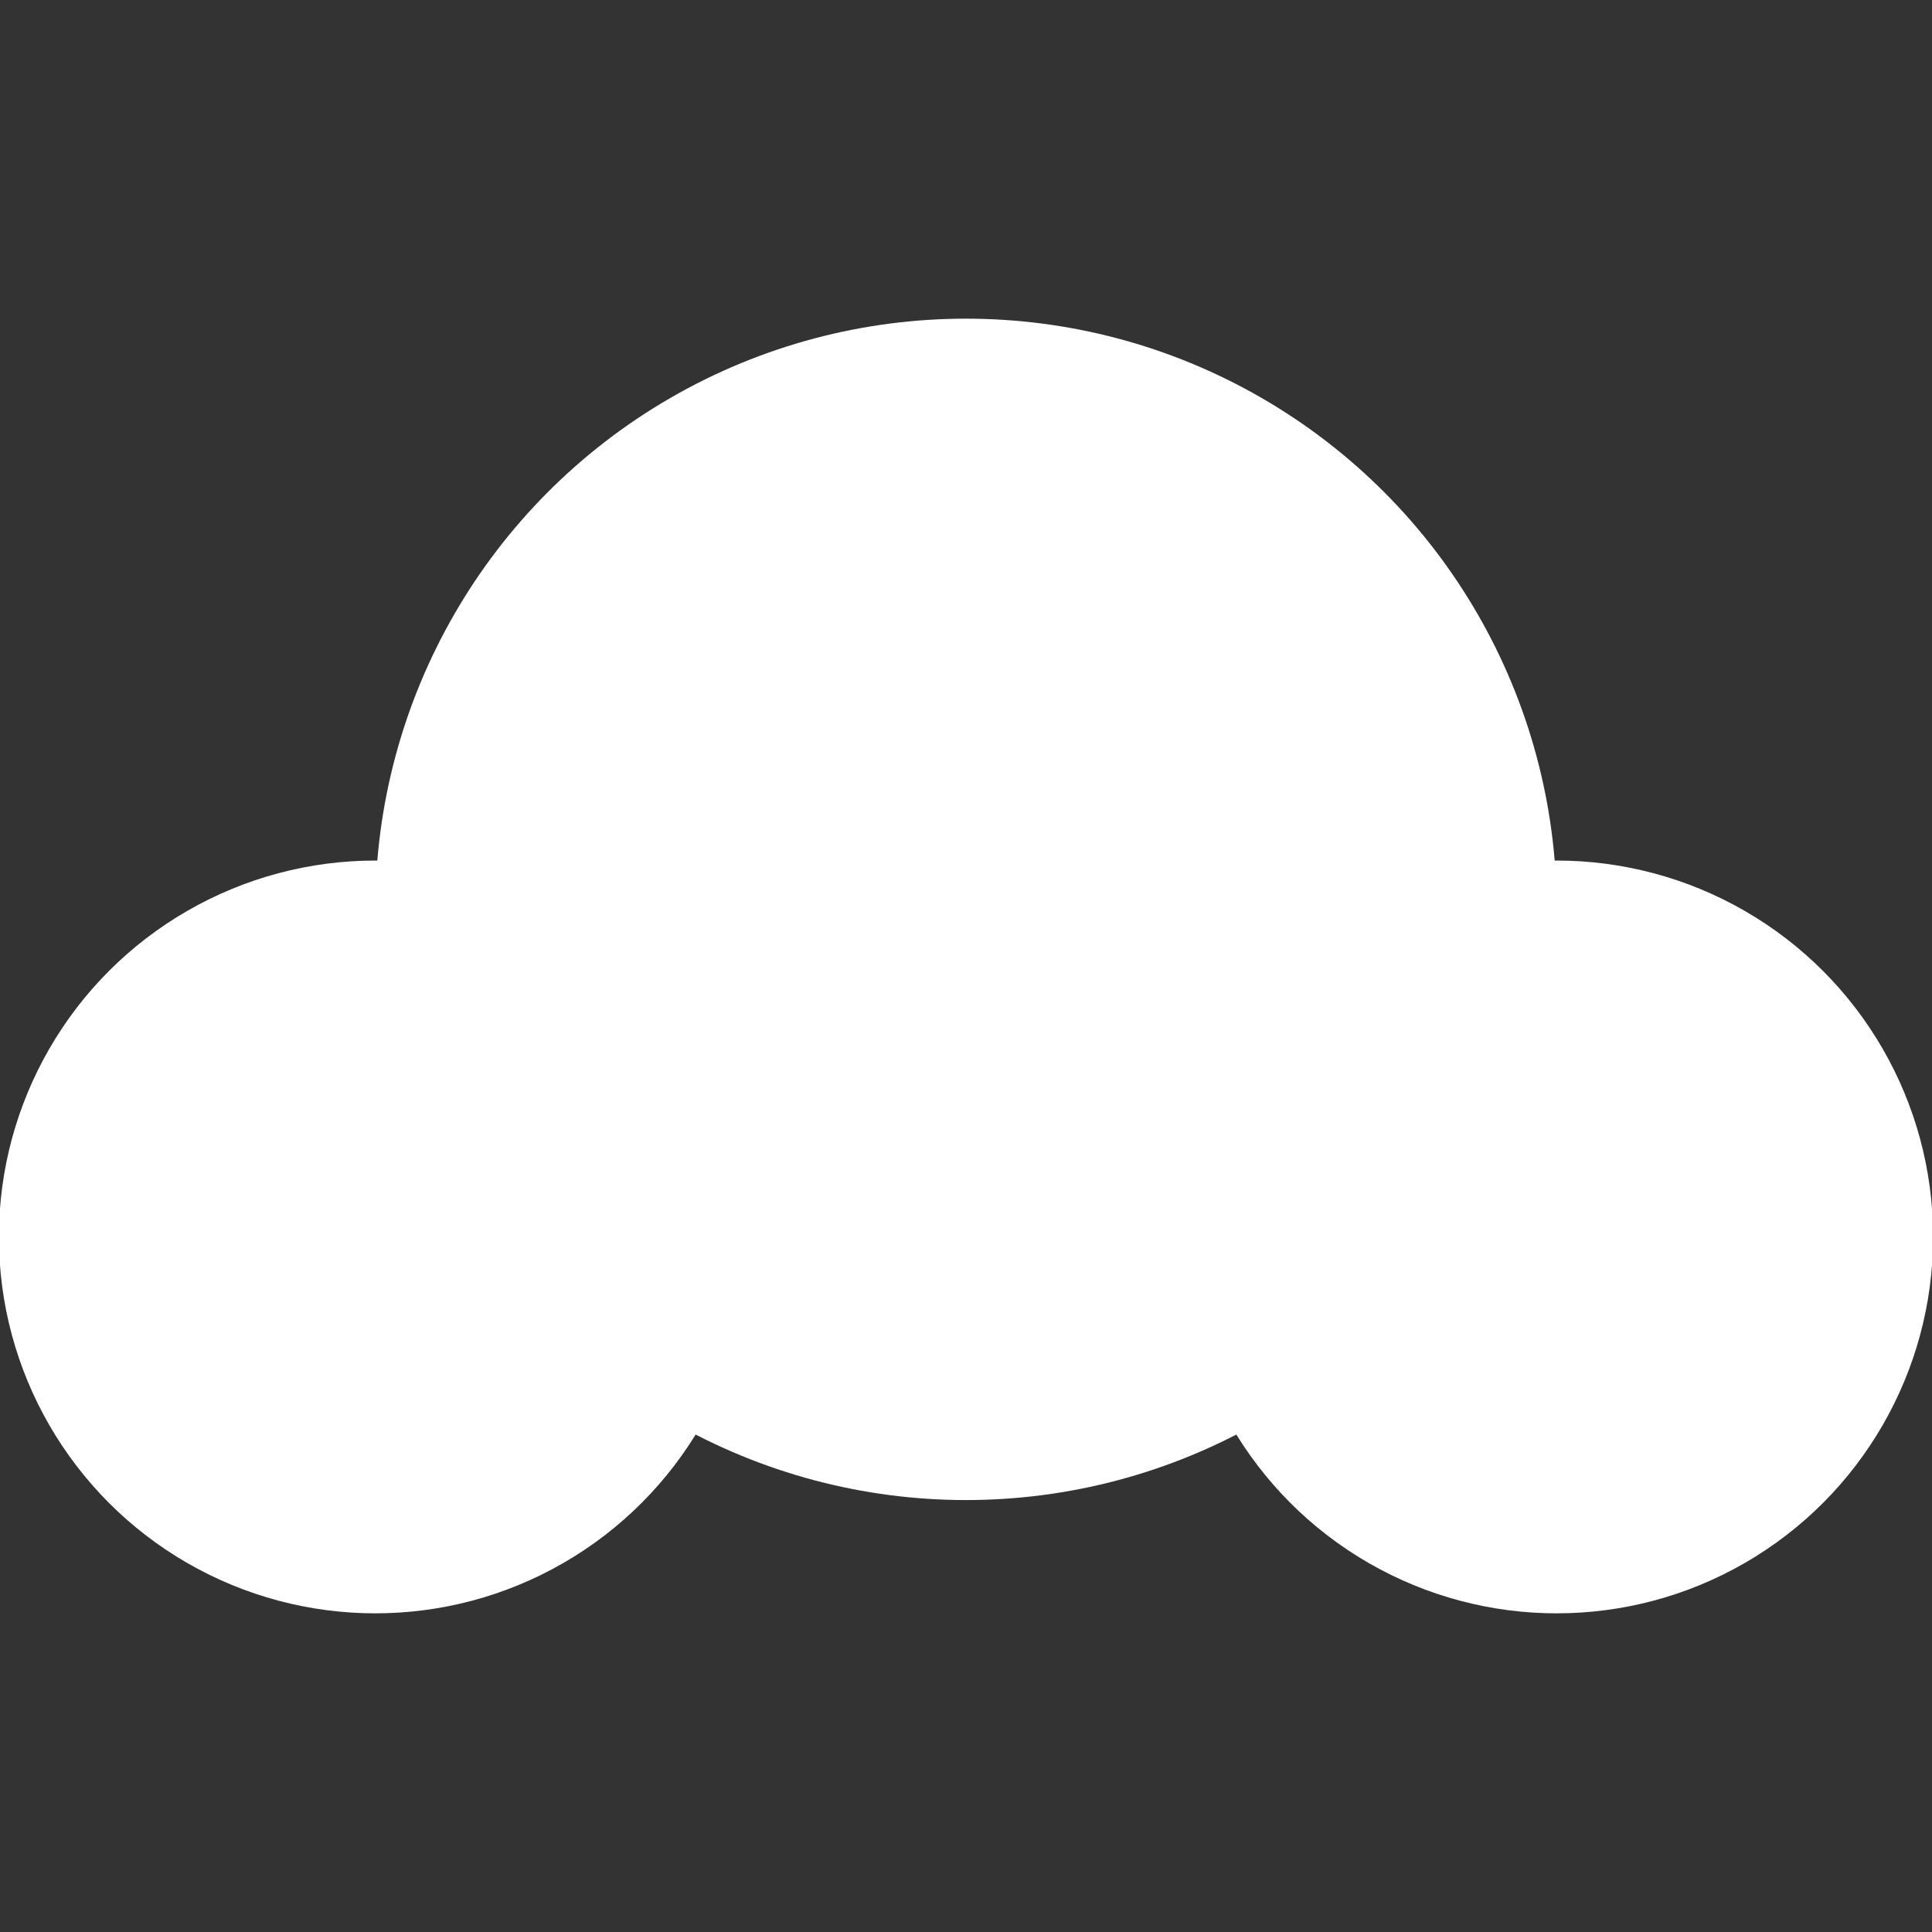 <?xml version="1.0" encoding="utf-8"?>
<!-- Generator: Adobe Illustrator 17.0.0, SVG Export Plug-In . SVG Version: 6.00 Build 0)  -->
<!DOCTYPE svg PUBLIC "-//W3C//DTD SVG 1.1//EN" "http://www.w3.org/Graphics/SVG/1.1/DTD/svg11.dtd">
<svg version="1.1" xmlns="http://www.w3.org/2000/svg" xmlns:xlink="http://www.w3.org/1999/xlink" x="0px" y="0px" width="256px"
	 height="256px" viewBox="0 0 256 256" enable-background="new 0 0 256 256" xml:space="preserve">
<rect x="0" y="0" width="256" height="256" fill="#333333" stroke="none"/>
<g id="Layer_1" display="none">
	<rect display="inline" fill="#2564BF" width="256" height="256"/>
</g>
<g id="Layer_2">
	<circle fill="#FFFFFF" cx="128" cy="120.495" r="78.271"/>
	<circle fill="#FFFFFF" cx="49.729" cy="163.902" r="49.874"/>
	<circle fill="#FFFFFF" cx="206.271" cy="163.902" r="49.874"/>
</g>
</svg>
